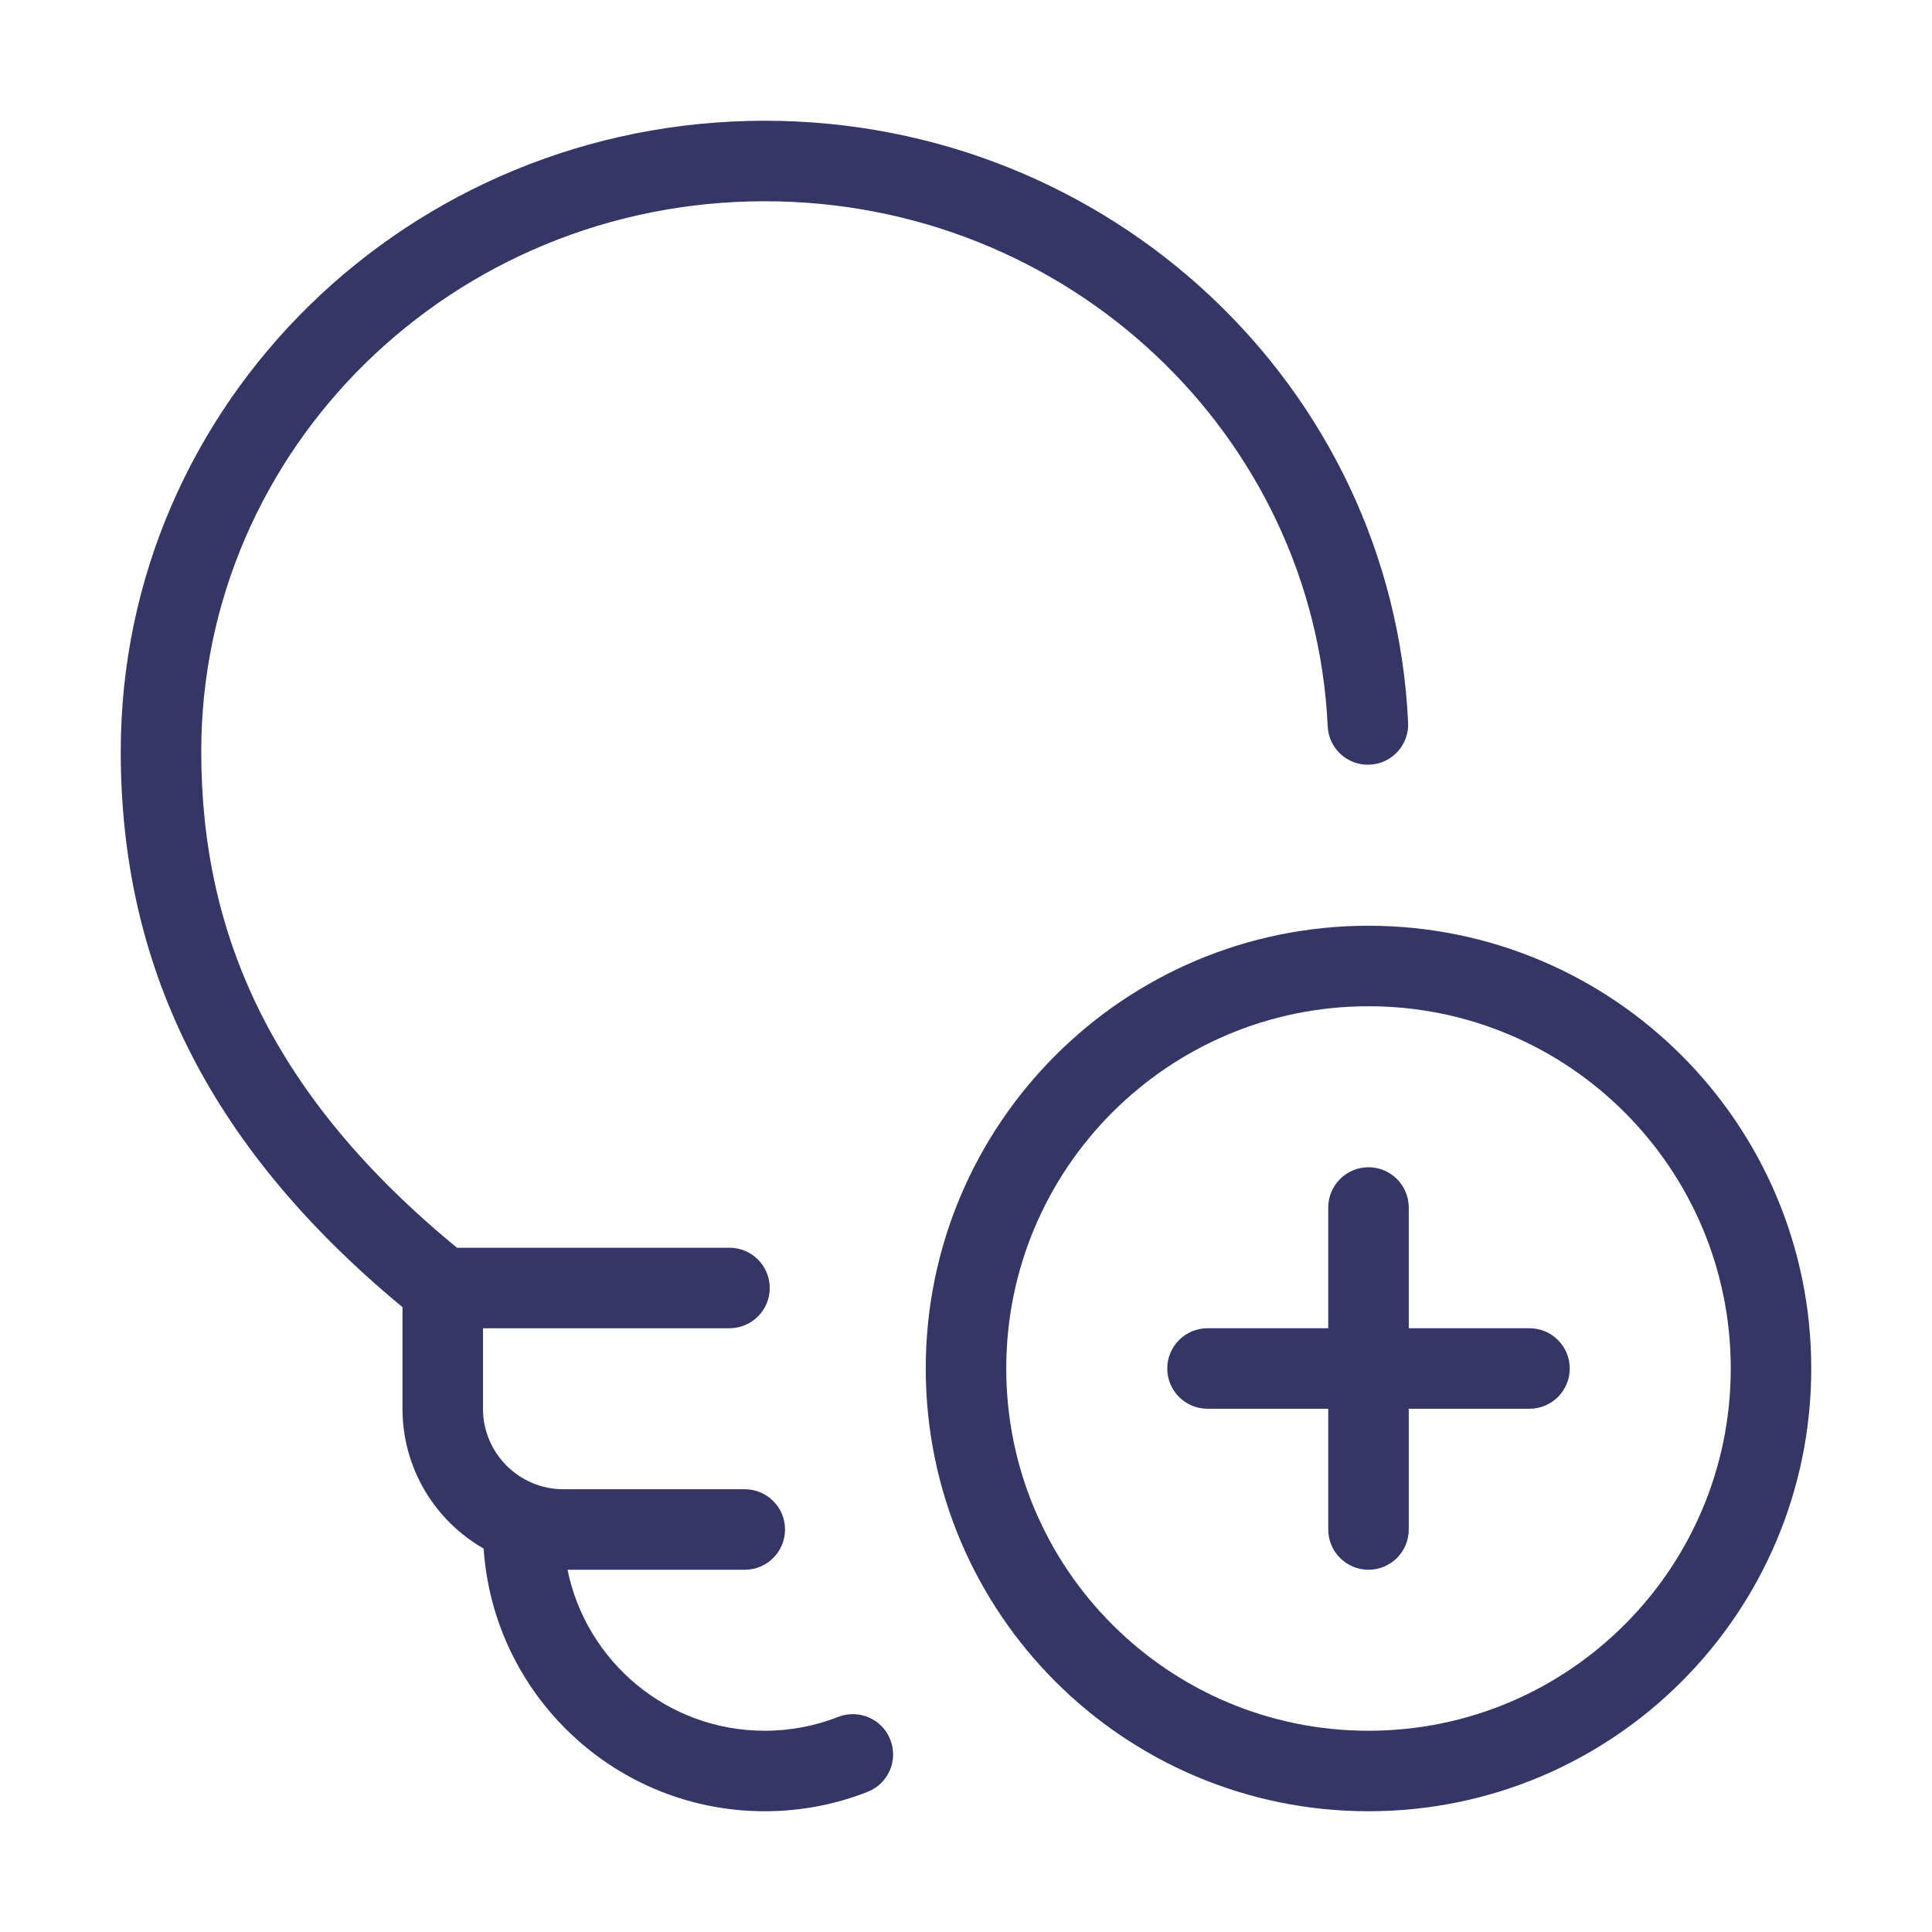 <svg width="24" height="24" viewBox="0 0 24 24" fill="none" xmlns="http://www.w3.org/2000/svg">
<path d="M2.5 9.335C2.5 5.57 5.623 2.5 9.5 2.5C13.269 2.5 16.327 5.403 16.493 9.023C16.506 9.299 16.739 9.512 17.015 9.499C17.291 9.487 17.505 9.253 17.492 8.977C17.3 4.806 13.786 1.5 9.5 1.5C5.092 1.5 1.5 4.997 1.5 9.335C1.5 11.931 2.53 14.194 5 16.238V17.5C5 18.244 5.406 18.892 6.008 19.237C6.13 21.059 7.647 22.5 9.5 22.5C9.95 22.5 10.381 22.415 10.777 22.259C11.034 22.159 11.161 21.869 11.06 21.611C10.96 21.354 10.669 21.228 10.412 21.328C10.13 21.439 9.823 21.5 9.5 21.5C8.291 21.5 7.282 20.641 7.05 19.5H9.252C9.528 19.5 9.752 19.276 9.752 19C9.752 18.724 9.528 18.5 9.252 18.5H7C6.448 18.5 6 18.052 6 17.5V16.5H9.062C9.338 16.5 9.562 16.276 9.562 16C9.562 15.724 9.338 15.5 9.062 15.5H5.677C3.383 13.616 2.5 11.614 2.5 9.335Z" fill="#353566"/>
<path d="M19.5 17C19.5 17.276 19.276 17.5 19 17.5H17.5V19C17.5 19.276 17.276 19.5 17 19.5C16.724 19.5 16.5 19.276 16.5 19V17.5H15C14.724 17.5 14.5 17.276 14.5 17C14.5 16.724 14.724 16.5 15 16.5H16.5V15C16.5 14.724 16.724 14.5 17 14.5C17.276 14.5 17.5 14.724 17.5 15V16.5H19C19.276 16.5 19.5 16.724 19.5 17Z" fill="#353566"/>
<path fill-rule="evenodd" clip-rule="evenodd" d="M17 11.5C13.962 11.5 11.5 13.962 11.5 17C11.5 20.038 13.962 22.5 17 22.5C20.038 22.5 22.5 20.038 22.5 17C22.5 13.962 20.038 11.5 17 11.5ZM12.5 17C12.5 14.515 14.515 12.5 17 12.5C19.485 12.5 21.5 14.515 21.5 17C21.5 19.485 19.485 21.5 17 21.5C14.515 21.5 12.5 19.485 12.5 17Z" fill="#353566"/>
</svg>
